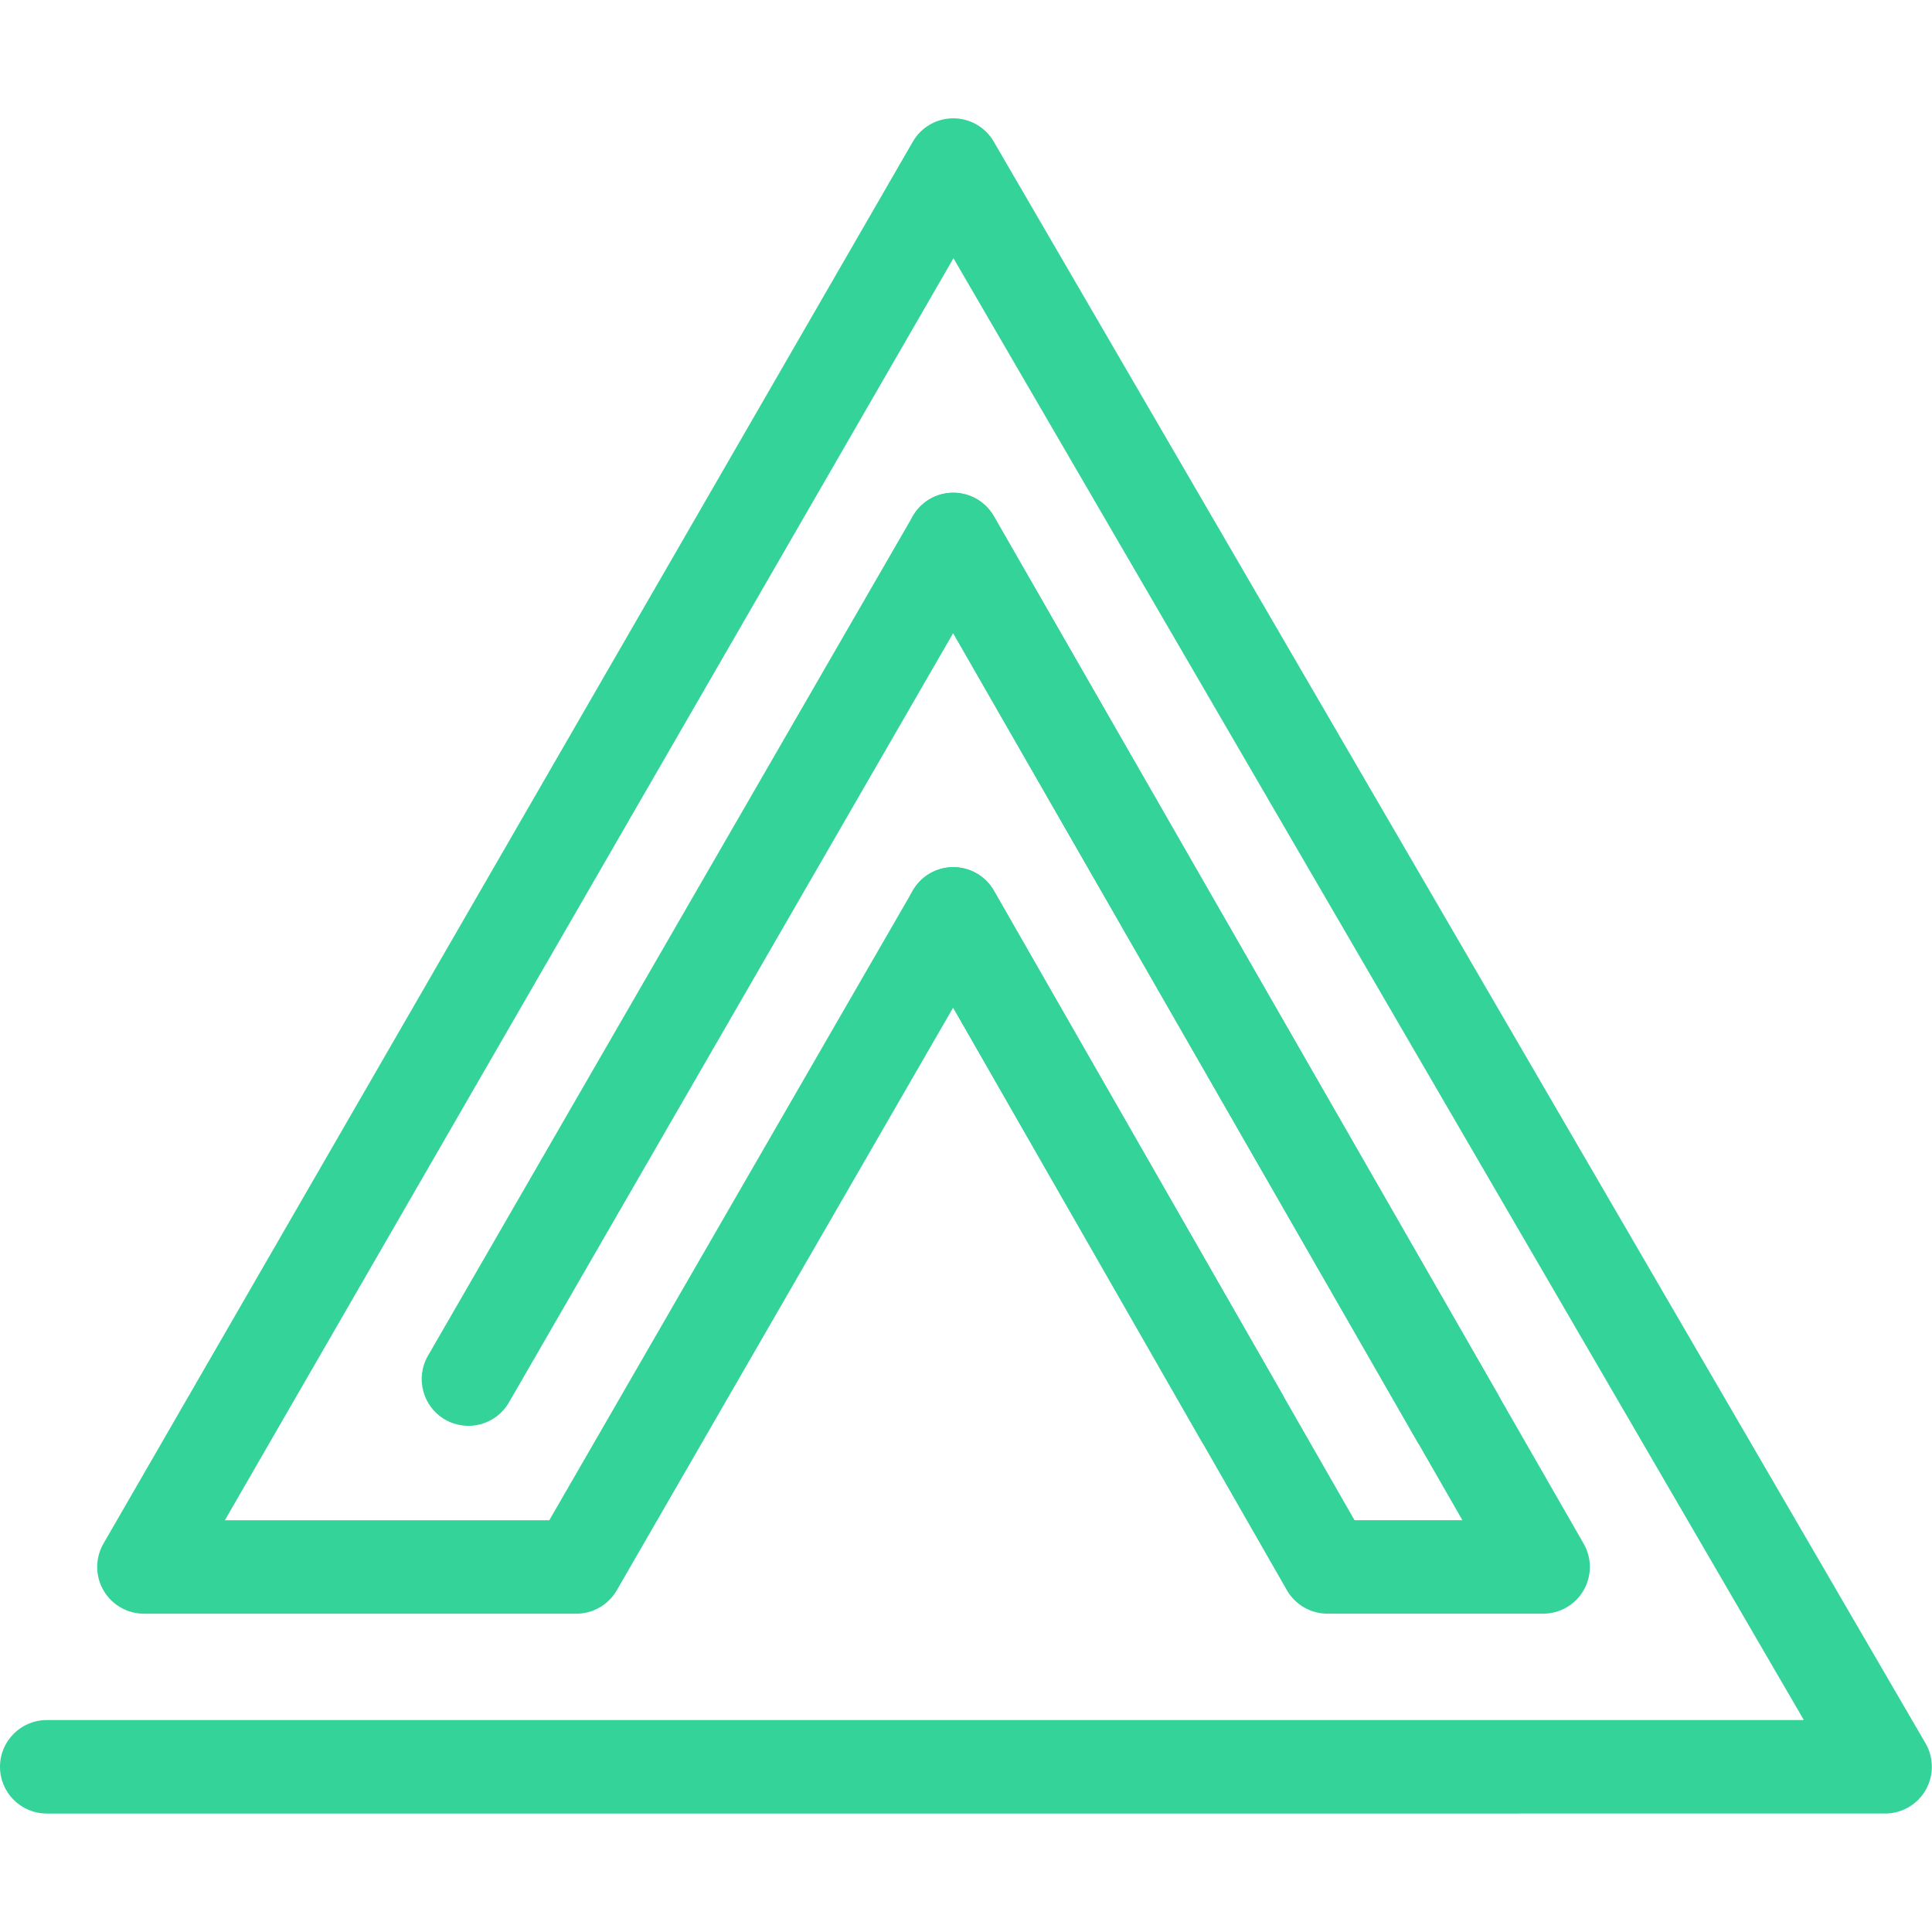 <?xml version="1.0" encoding="UTF-8" standalone="no"?><!DOCTYPE svg PUBLIC "-//W3C//DTD SVG 1.1//EN" "http://www.w3.org/Graphics/SVG/1.1/DTD/svg11.dtd"><svg width="100%" height="100%" viewBox="0 0 8334 8334" version="1.1" xmlns="http://www.w3.org/2000/svg" xmlns:xlink="http://www.w3.org/1999/xlink" xml:space="preserve" xmlns:serif="http://www.serif.com/" style="fill-rule:evenodd;clip-rule:evenodd;stroke-linejoin:round;stroke-miterlimit:2;"><g id="Layer-1" serif:id="Layer 1"><rect x="0" y="0" width="8333.33" height="8333.33" style="fill:#07302c;fill-opacity:0;"/><g><path d="M5529.71,6010.87l-1242.56,-2168.96c-35.809,-62.5 -102.567,-101.261 -174.59,-101.365c-72.01,-0.111 -138.904,38.416 -174.909,100.793l-1568.18,2716.44l-1399.49,0l3142.9,-5443.8l3668.4,6305.8l-7579.71,0.019c-111.343,0 -201.579,90.237 -201.579,201.58c-0,111.323 90.236,201.586 201.579,201.586l7930.23,-0.019c72.01,-0 138.82,-38.651 174.727,-101.073c35.907,-62.422 35.712,-139.632 -0.494,-201.872l-4019.56,-6909.42c-36.22,-62.266 -102.561,-100.338 -174.591,-100.201c-72.01,0.117 -138.234,38.41 -174.239,100.793l-3491.36,6047.42c-36.024,62.357 -36.005,139.216 0.02,201.573c36.005,62.37 102.541,100.774 174.571,100.774l1865.02,-0c72.01,-0 138.566,-38.423 174.571,-100.793l1451.09,-2513.67l1068.33,1864.82c55.33,96.601 178.51,130.064 275.124,74.727c96.594,-55.349 130.063,-178.529 74.727,-275.123l-0.02,-0.02Z" style="fill:#34d399;fill-rule:nonzero;"/><path d="M2195.24,6049.83l1916.47,-3318.81l1997.97,3480.43c55.415,96.542 178.627,129.888 275.182,74.473c96.542,-55.434 129.888,-178.647 74.473,-275.188l-2172.28,-3784.06c-35.875,-62.467 -102.549,-101.124 -174.578,-101.209c-72.01,-0.091 -138.8,38.391 -174.805,100.774l-2091.56,3621.99c-55.694,96.405 -22.66,219.696 73.758,275.39c96.399,55.668 219.696,22.634 275.384,-73.765l-0.02,-0.019Z" style="fill:#34d399;fill-rule:nonzero;"/><path d="M3937.41,2427.38l2370.99,4130.32l-465.438,0l-1555.82,-2715.79c-55.35,-96.614 -178.529,-130.045 -275.123,-74.688c-96.62,55.343 -130.045,178.51 -74.688,275.123l1613.88,2817.16c35.79,62.48 102.899,101.365 174.928,101.365l930.422,-0c72.01,-0 138.345,-38.254 174.435,-100.579c36.083,-62.324 36.219,-138.904 0.377,-201.345l-2544.33,-4432.26c-55.441,-96.555 -178.634,-129.881 -275.169,-74.447c-96.555,55.408 -129.888,178.601 -74.454,275.163l-0.019,-0.02Z" style="fill:#34d399;fill-rule:nonzero;"/></g></g></svg>
